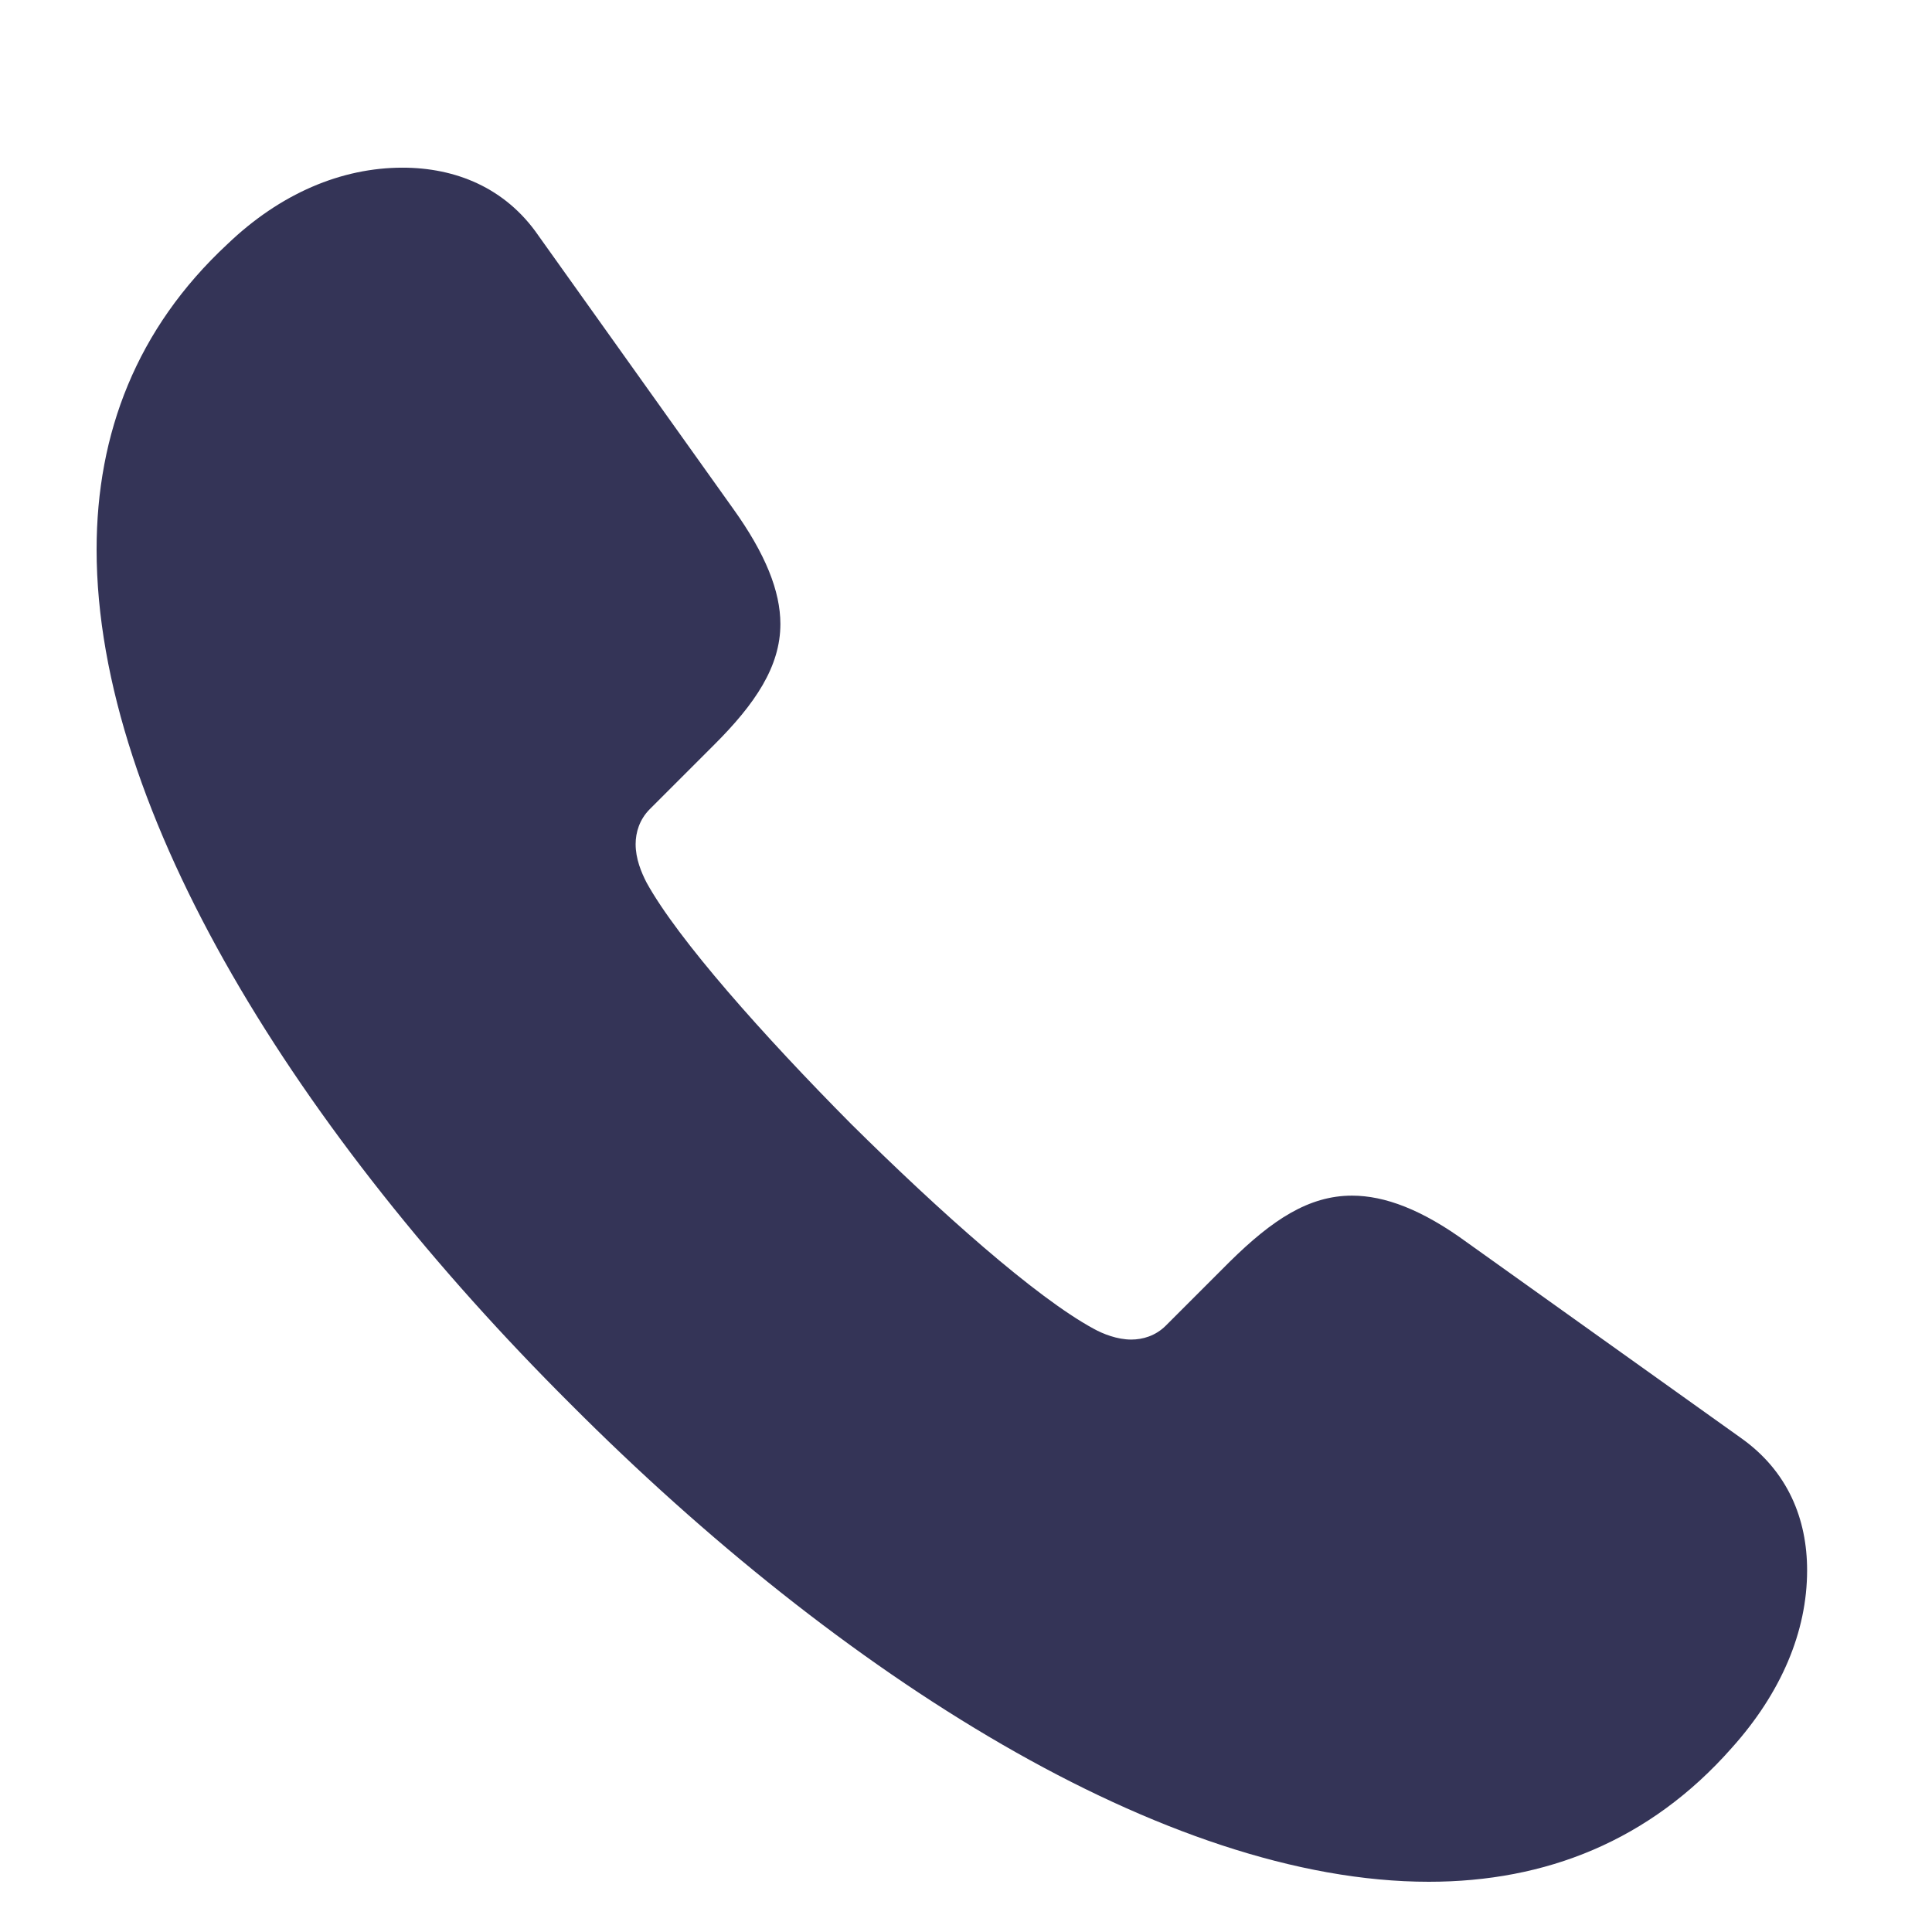 <svg width="14" height="14" viewBox="0 0 14 14" fill="none" xmlns="http://www.w3.org/2000/svg">
<path d="M4.134 10.174C6.092 12.139 8.448 13.636 10.354 13.636C11.2 13.636 11.954 13.341 12.549 12.666C12.907 12.267 13.095 11.824 13.095 11.379C13.095 11.009 12.957 10.661 12.614 10.419L10.629 9.002C10.305 8.765 10.034 8.664 9.797 8.664C9.483 8.664 9.218 8.841 8.915 9.139L8.448 9.606C8.374 9.68 8.281 9.707 8.197 9.707C8.096 9.707 7.992 9.666 7.924 9.628C7.506 9.401 6.81 8.781 6.168 8.145C5.532 7.504 4.912 6.807 4.685 6.395C4.647 6.321 4.606 6.223 4.606 6.117C4.606 6.032 4.634 5.939 4.707 5.865L5.174 5.398C5.472 5.101 5.655 4.83 5.655 4.522C5.655 4.285 5.548 4.014 5.311 3.684L3.9 1.705C3.661 1.359 3.299 1.215 2.917 1.215C2.475 1.215 2.032 1.401 1.647 1.77C0.989 2.382 0.7 3.141 0.7 3.982C0.7 5.893 2.174 8.222 4.134 10.174Z" fill="#343457"/>
</svg>
